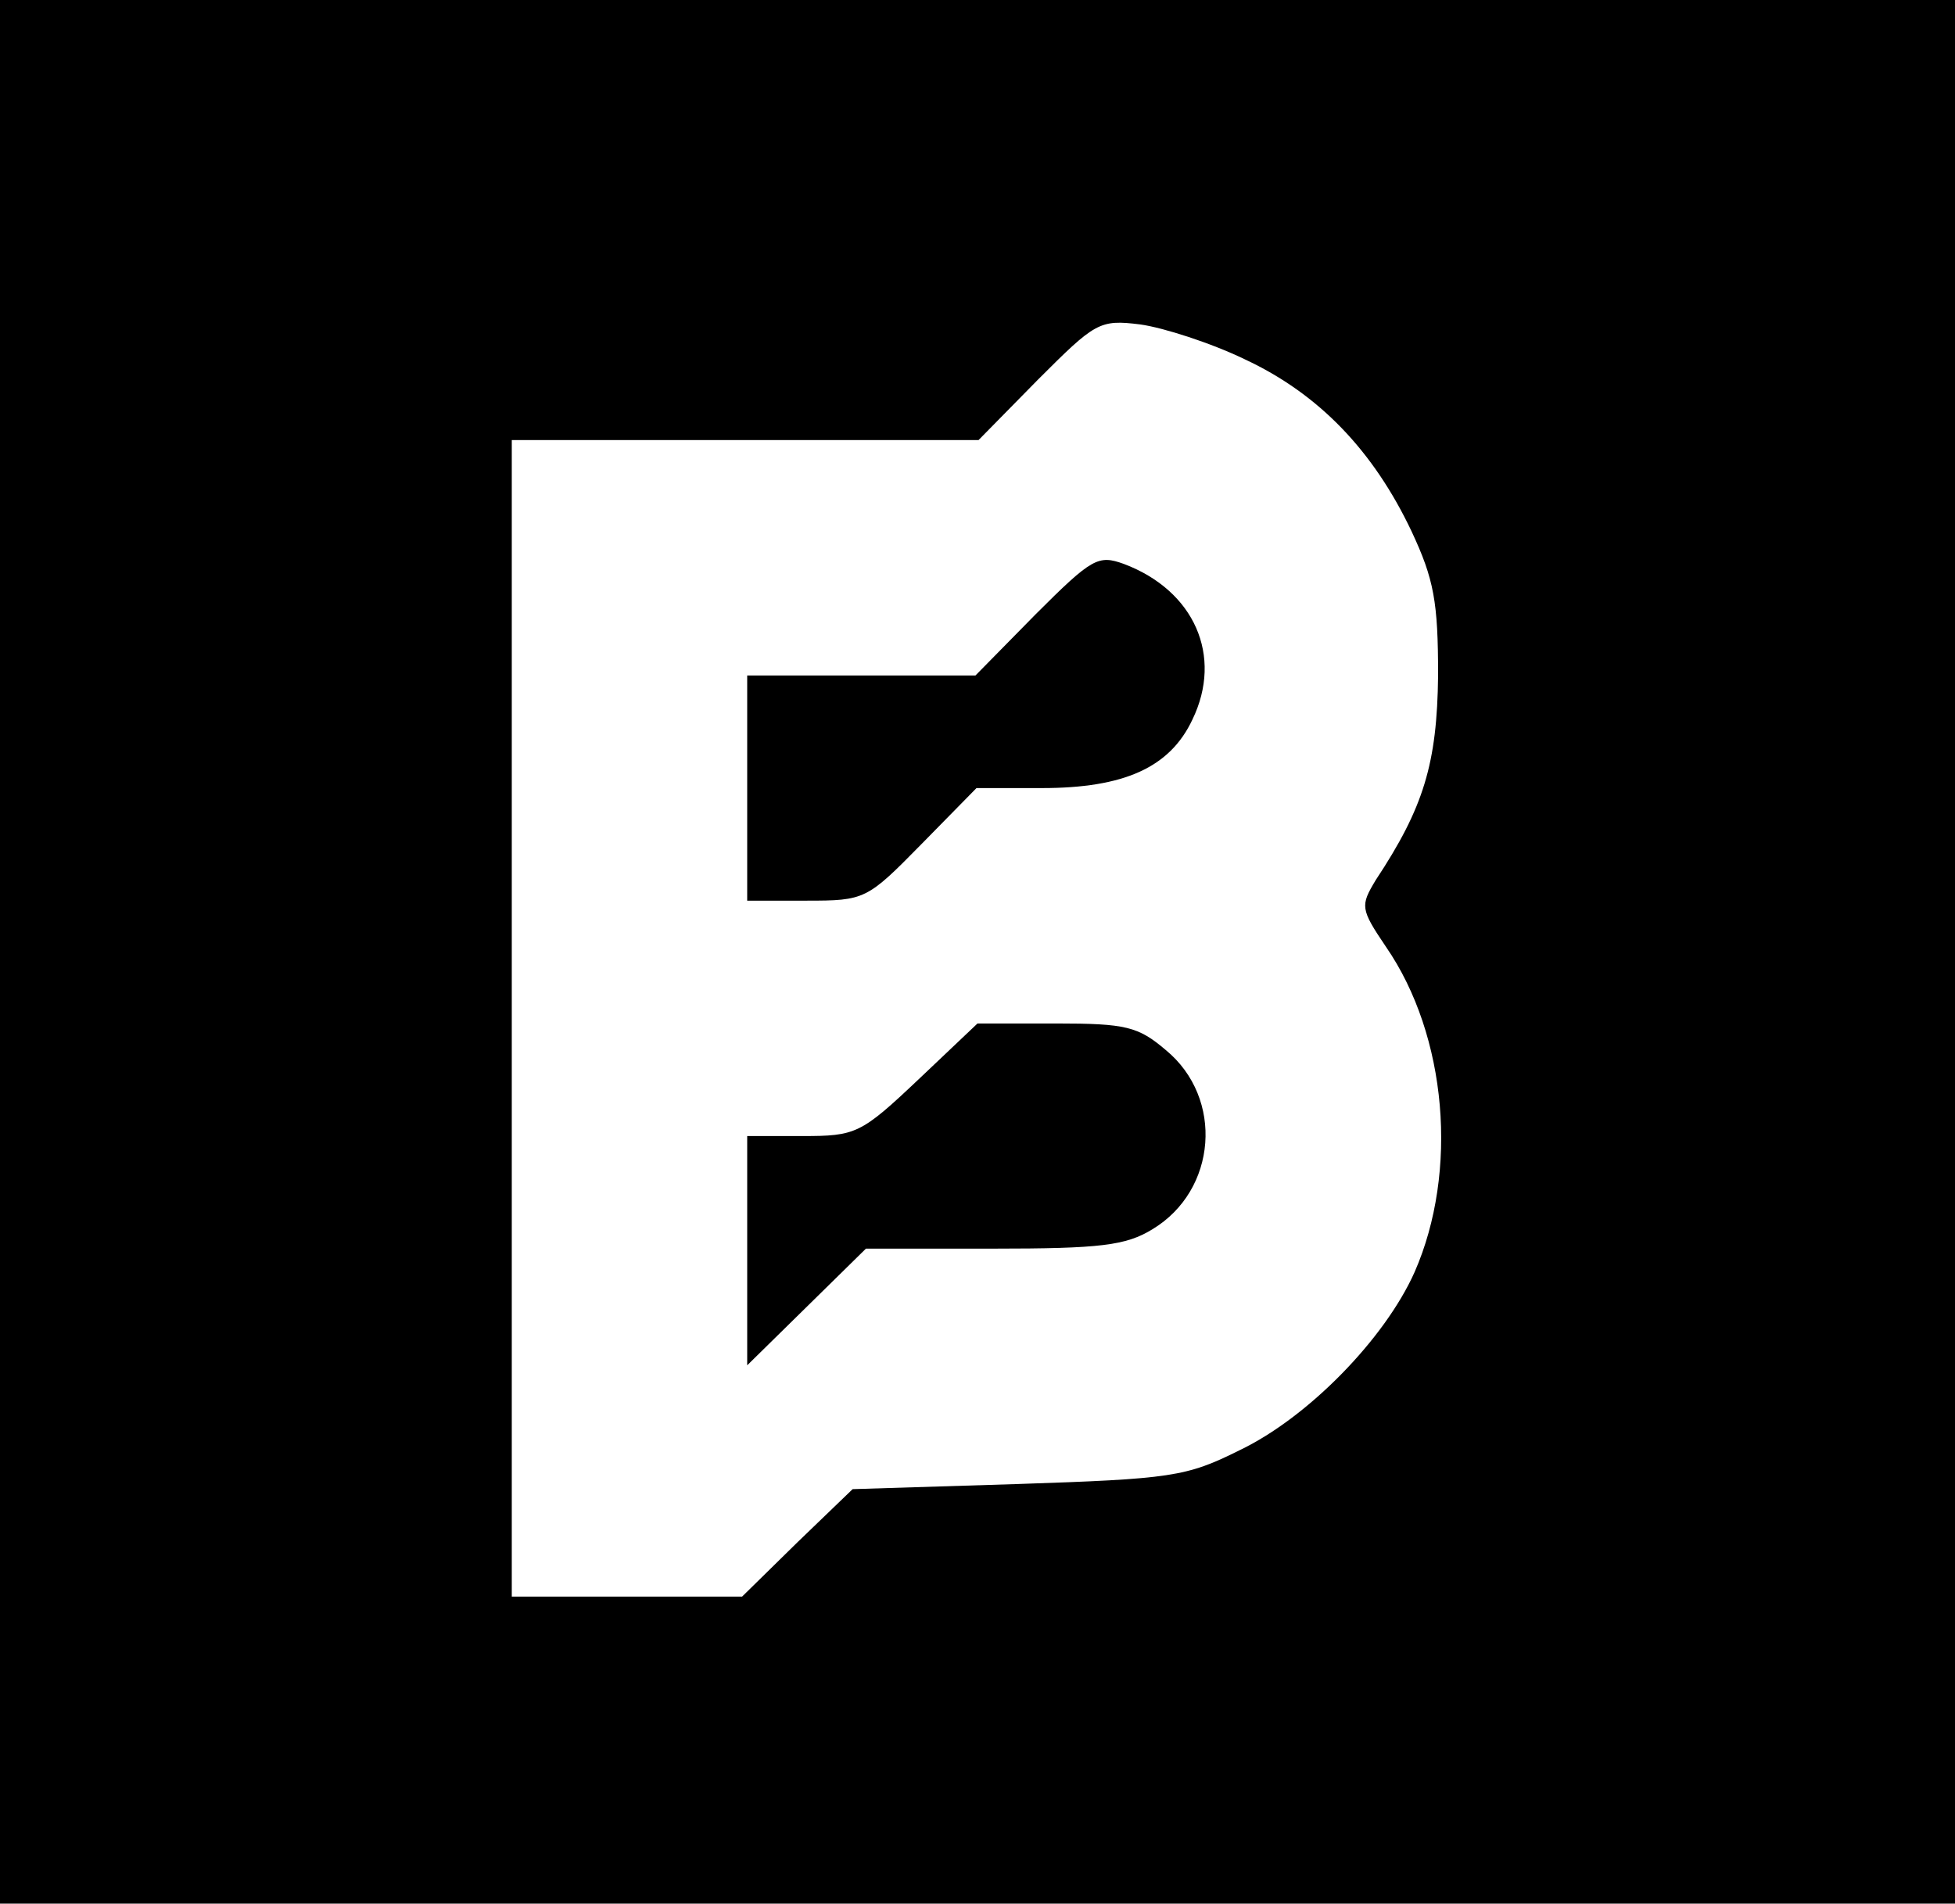 <?xml version="1.0" standalone="no"?>
<!DOCTYPE svg PUBLIC "-//W3C//DTD SVG 20010904//EN"
 "http://www.w3.org/TR/2001/REC-SVG-20010904/DTD/svg10.dtd">
<svg version="1.0" xmlns="http://www.w3.org/2000/svg"
 width="191pt" height="186pt" viewBox="0 0 191 186"
 preserveAspectRatio="xMidYMid meet">

<g transform="translate(0,186) scale(0.1,-0.1)"
fill="#000000" stroke="none">
<path d="M0 930 l0 -930 955 0 955 0 0 930 0 930 -955 0 -955 0 0 -930z m1216
579 c73 -34 126 -90 163 -168 22 -47 26 -69 26 -141 -1 -86 -14 -129 -61 -200
-15 -25 -15 -28 10 -65 60 -87 71 -220 28 -318 -29 -65 -104 -142 -171 -174
-52 -26 -67 -28 -217 -33 l-161 -5 -54 -52 -54 -53 -112 0 -113 0 0 565 0 565
228 0 228 0 58 59 c56 56 60 59 100 54 22 -3 69 -18 102 -34z"/>
<path d="M1012 1260 l-59 -60 -112 0 -111 0 0 -110 0 -110 58 0 c57 0 59 1
112 55 l54 55 64 0 c80 0 125 20 147 67 30 62 2 126 -67 152 -25 9 -31 6 -86
-49z"/>
<path d="M897 805 c-56 -53 -61 -55 -113 -55 l-54 0 0 -112 0 -112 58 57 58
57 124 0 c105 0 130 3 156 19 63 38 70 128 13 175 -27 23 -39 26 -107 26 l-77
0 -58 -55z"/>
</g>
</svg>
